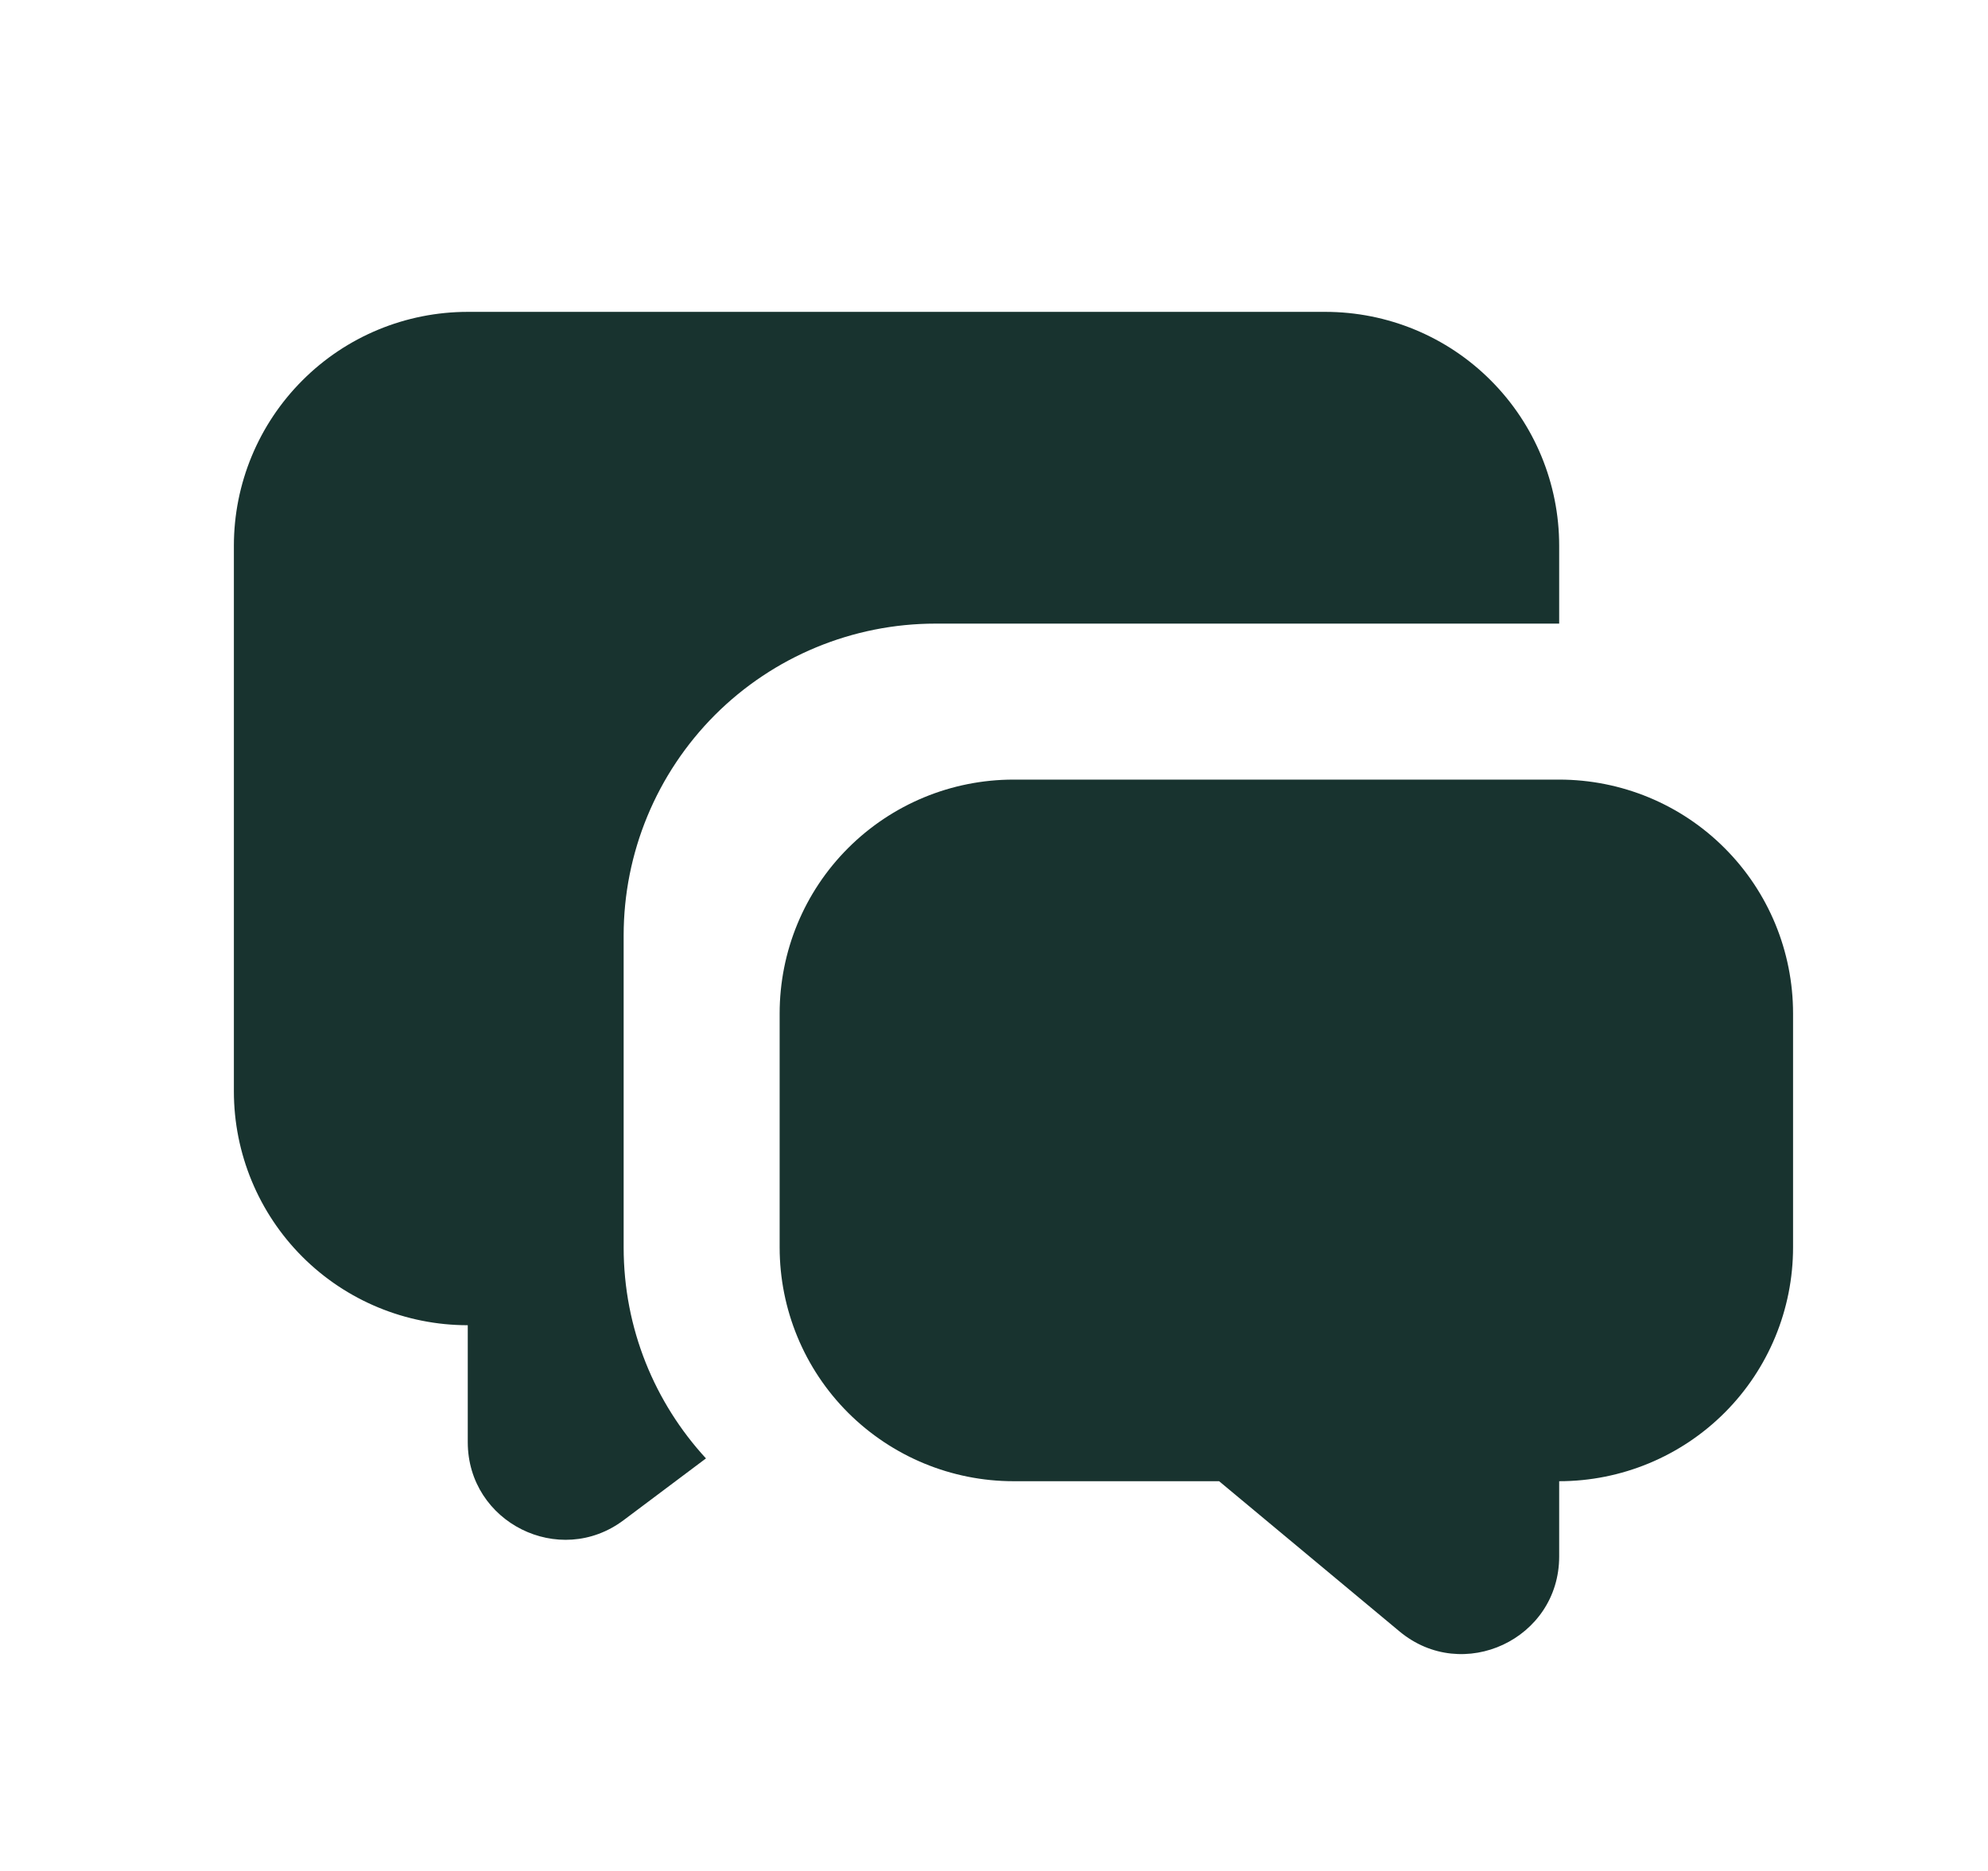 <svg width="17" height="16" viewBox="0 0 17 16" fill="none" xmlns="http://www.w3.org/2000/svg">
<path d="M13.333 6.667C13.864 6.667 14.373 6.877 14.748 7.253C15.123 7.628 15.333 8.136 15.333 8.667V10.667C15.333 11.197 15.123 11.706 14.748 12.081C14.373 12.456 13.864 12.667 13.333 12.667V13.311C13.333 14.017 12.509 14.403 11.967 13.951L10.425 12.667H8.667C8.136 12.667 7.628 12.456 7.252 12.081C6.877 11.706 6.667 11.197 6.667 10.667V8.667C6.667 8.136 6.877 7.628 7.252 7.253C7.628 6.877 8.136 6.667 8.667 6.667H13.333ZM11.333 2.667C11.864 2.667 12.373 2.877 12.748 3.253C13.123 3.628 13.333 4.136 13.333 4.667V5.333H8C7.293 5.333 6.614 5.614 6.114 6.114C5.614 6.615 5.333 7.293 5.333 8V10.667C5.333 11.363 5.6 11.997 6.037 12.472L5.333 13C4.784 13.412 4 13.02 4 12.333V11.333C3.47 11.333 2.961 11.123 2.586 10.748C2.211 10.373 2 9.864 2 9.333V4.667C2 4.136 2.211 3.628 2.586 3.253C2.961 2.877 3.47 2.667 4 2.667H11.333Z" fill="#18332F"/>
</svg>
